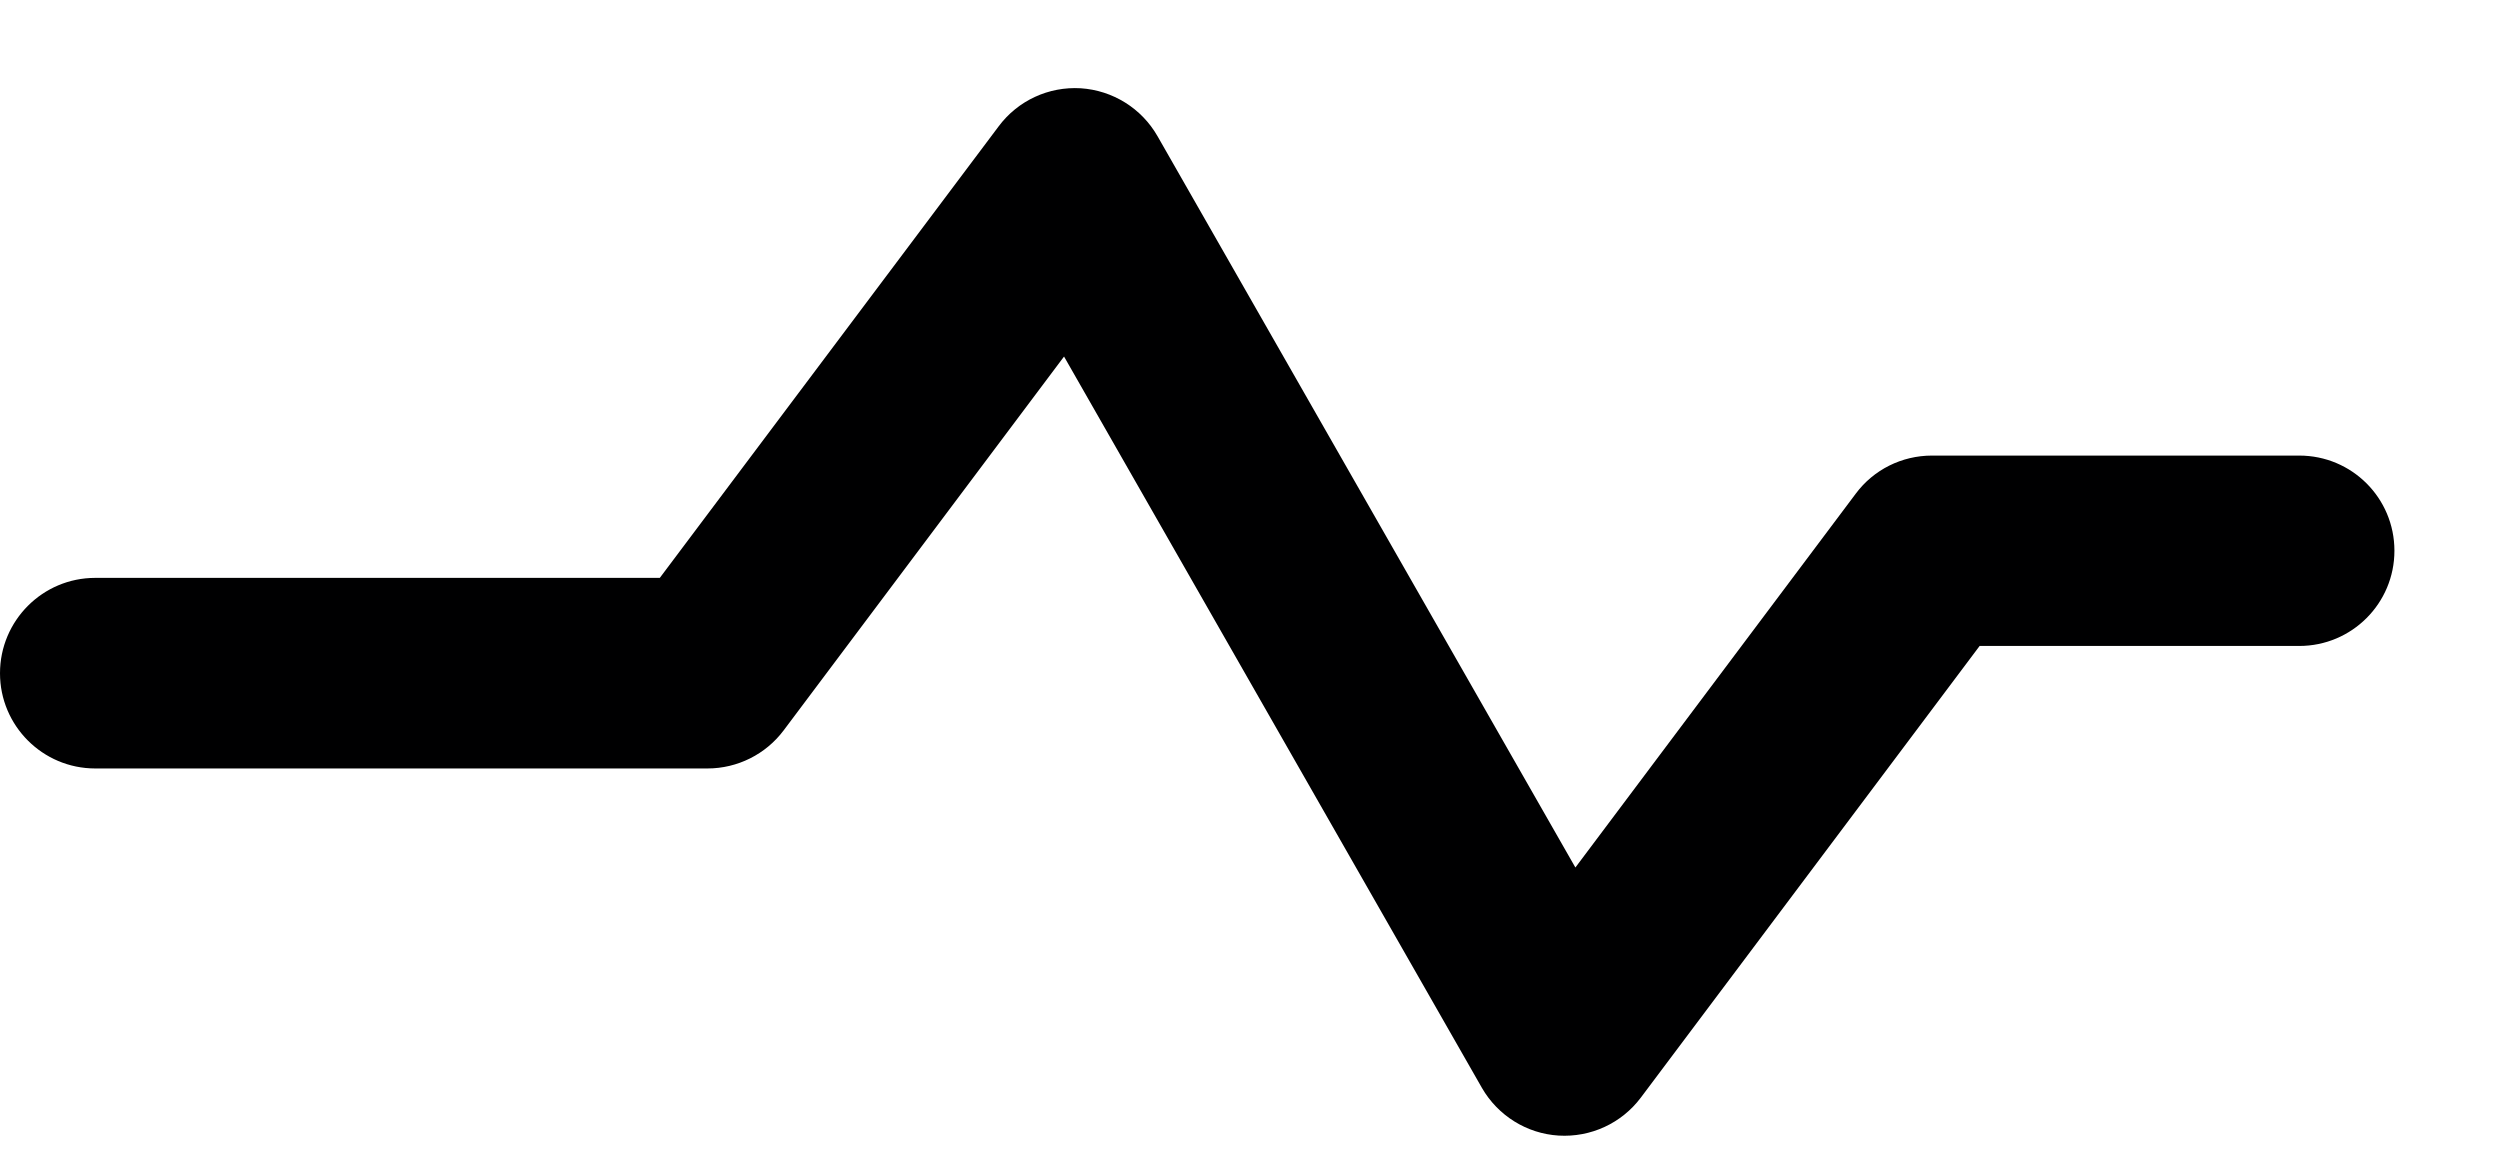 <svg width="13" height="6" viewBox="0 0 13 6" fill="none" xmlns="http://www.w3.org/2000/svg">
<path fill-rule="evenodd" clip-rule="evenodd" d="M5.62 0.459C5.786 0.47 5.936 0.563 6.019 0.708L8.192 4.511L9.65 2.567C9.743 2.442 9.89 2.369 10.046 2.369H11.956C12.23 2.369 12.451 2.59 12.451 2.864C12.451 3.137 12.23 3.359 11.956 3.359H10.294L8.532 5.708C8.432 5.841 8.272 5.915 8.105 5.905C7.939 5.895 7.789 5.801 7.706 5.657L5.533 1.854L4.075 3.798C3.982 3.922 3.835 3.996 3.679 3.996H0.495C0.222 3.996 0 3.774 0 3.501C0 3.227 0.222 3.005 0.495 3.005H3.431L5.193 0.657C5.293 0.523 5.453 0.449 5.62 0.459Z" fill="#000001"/>
</svg>
